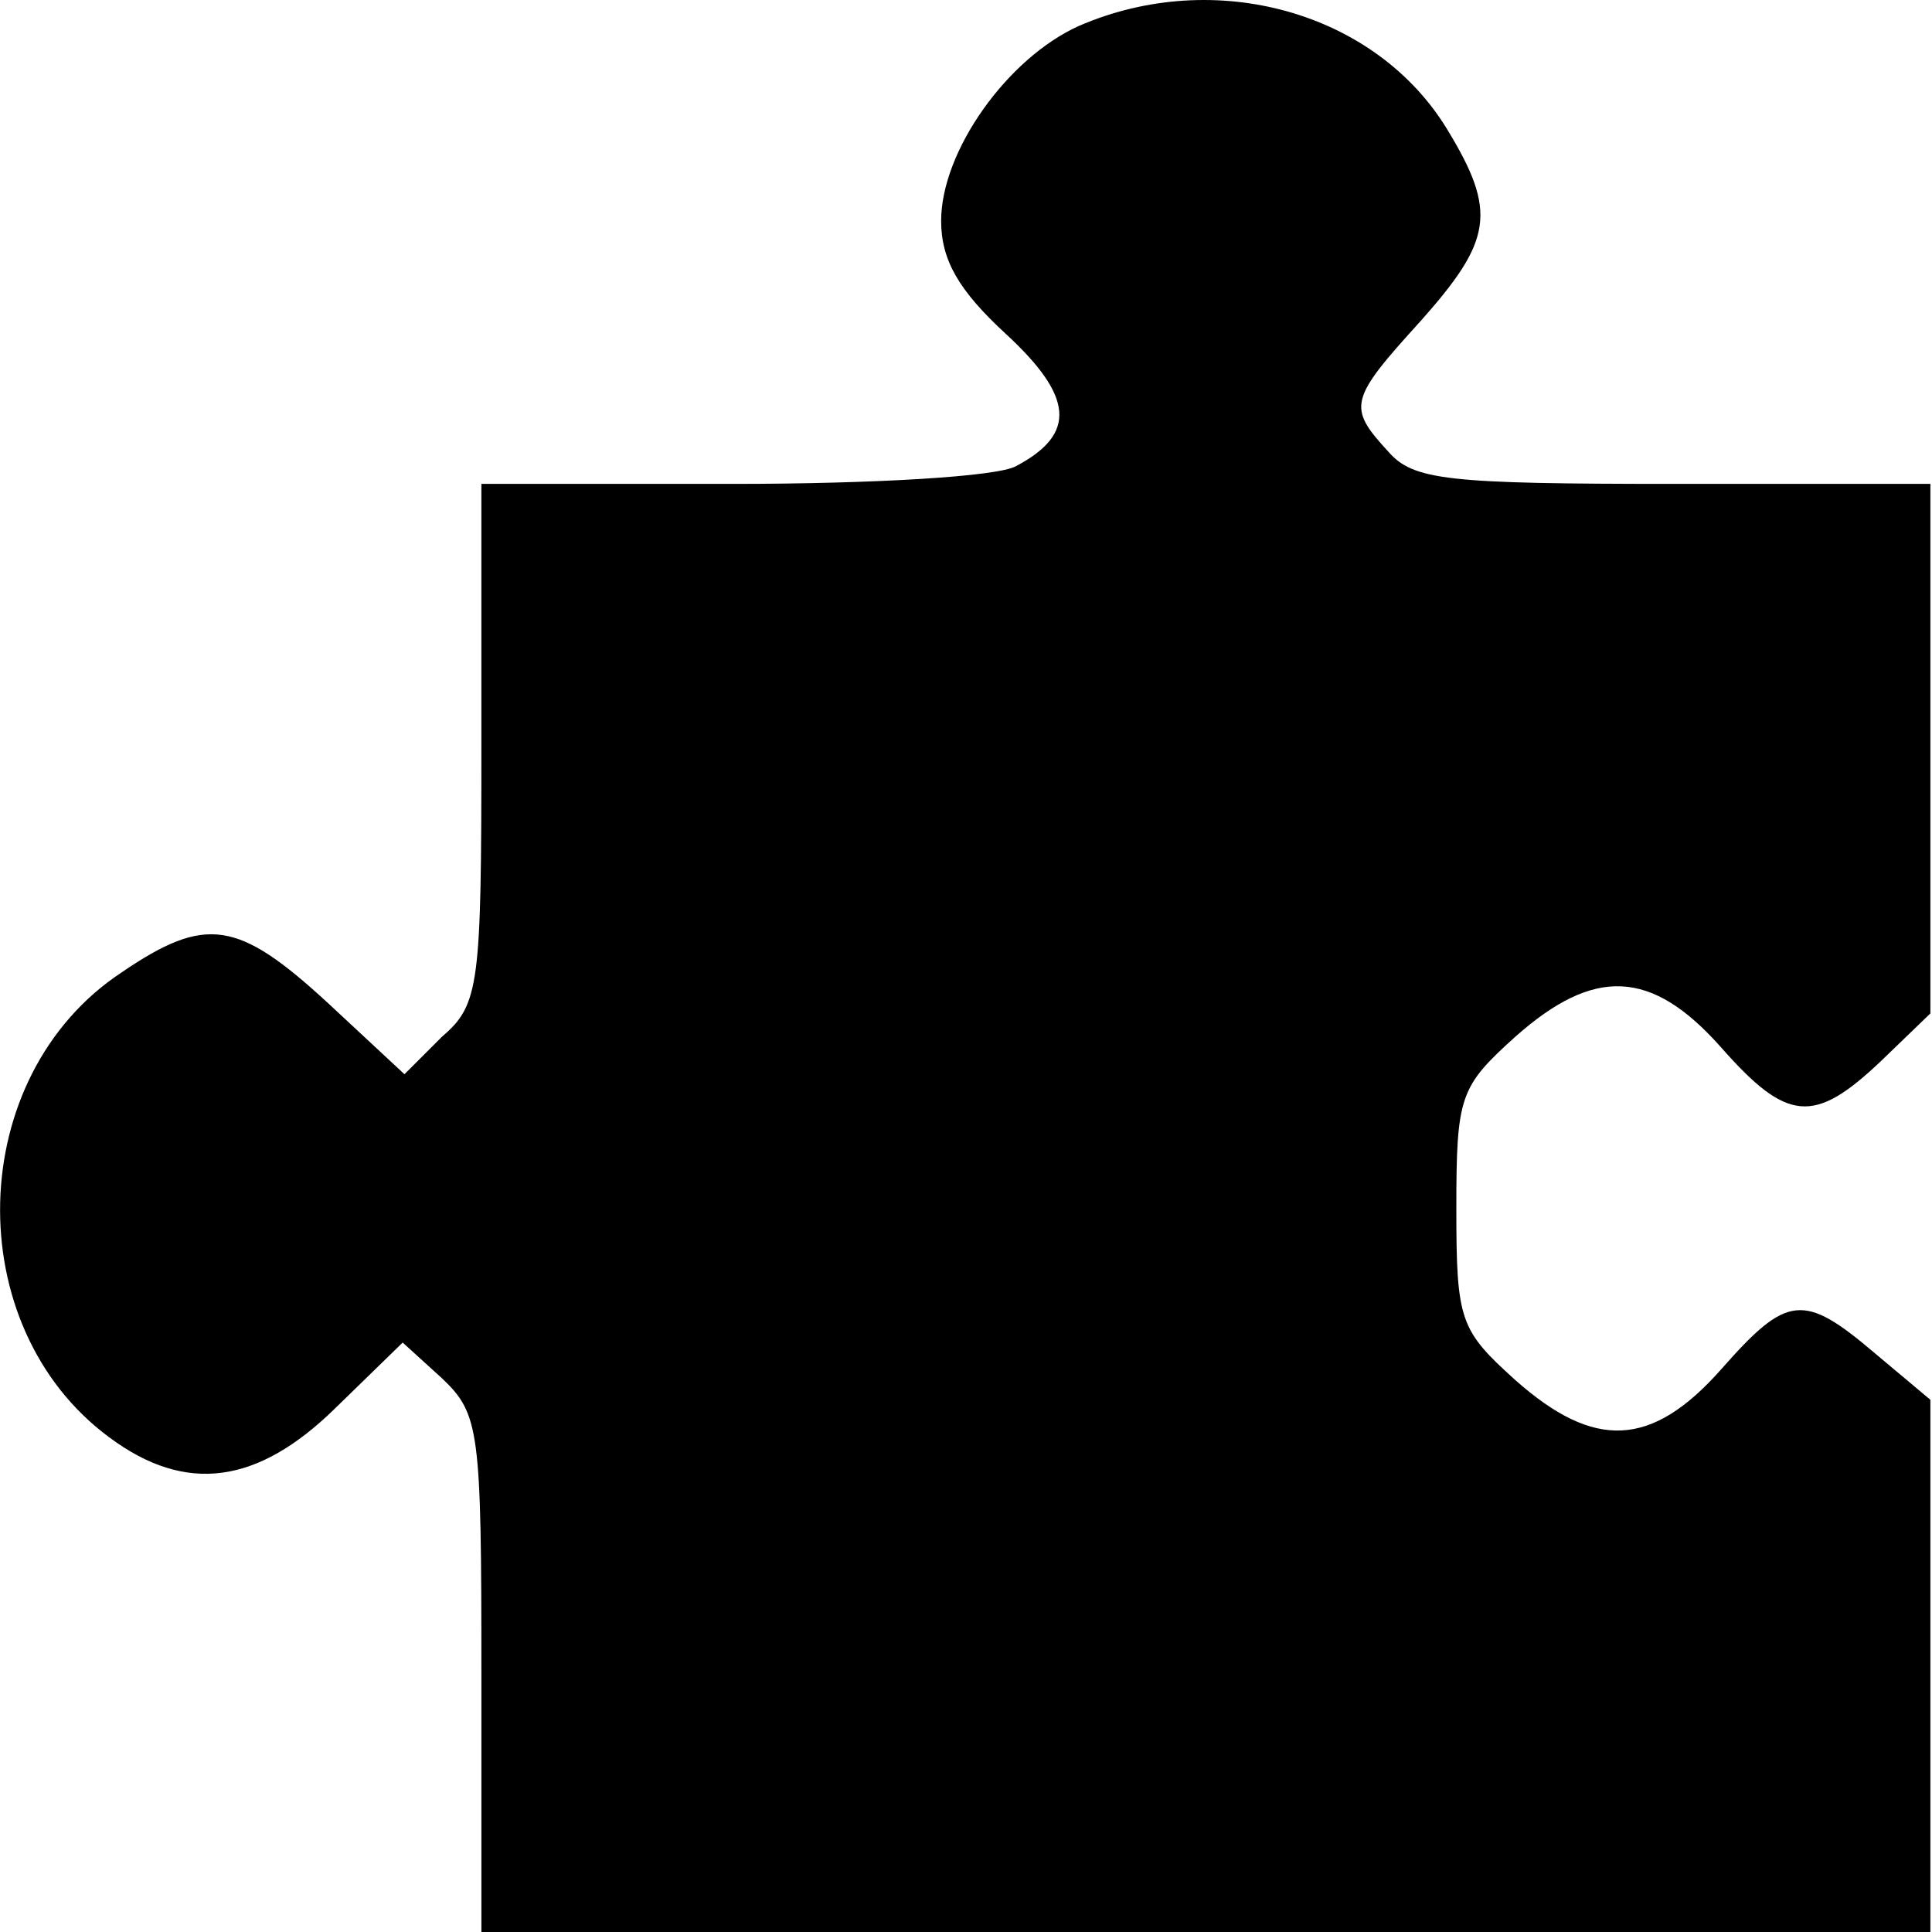 <?xml version="1.0" encoding="UTF-8"?>
<svg id="Laag_2" data-name="Laag 2"
  xmlns="http://www.w3.org/2000/svg" viewBox="0 0 108 108">
  <g id="Laag_1-2" data-name="Laag 1">
    <path d="m60.31,1.45c-4,1.8-7.7,7-7.7,10.9,0,2.2,1,3.9,3.6,6.3,3.8,3.5,4,5.6.6,7.4-1,.6-8.1,1-15.8,1h-14.1v14.5c0,13.5-.1,14.6-2.2,16.4l-2.1,2.1-4.3-4c-5-4.6-6.8-4.9-11.5-1.7-8.8,5.8-9.1,19.8-.7,26,4.3,3.2,8.3,2.6,12.6-1.6l3.8-3.7,2.2,2c2.1,2,2.2,2.9,2.2,16.5v14.5h81v-29.8l-3.1-2.6c-4-3.4-4.9-3.3-8.6.9-3.9,4.4-7.1,4.5-11.5.6-3.1-2.8-3.3-3.3-3.3-9.6s.2-6.8,3.3-9.6c4.4-3.9,7.6-3.8,11.5.6,3.7,4.2,5.2,4.3,8.9.8l2.8-2.7v-29.6h-14.3c-12.7,0-14.6-.2-16-1.8-2.3-2.5-2.2-2.9,1.8-7.3,4-4.5,4.3-6.1,1.5-10.7-4-6.6-13-9.1-20.6-5.8Z"/>
  </g>
</svg>